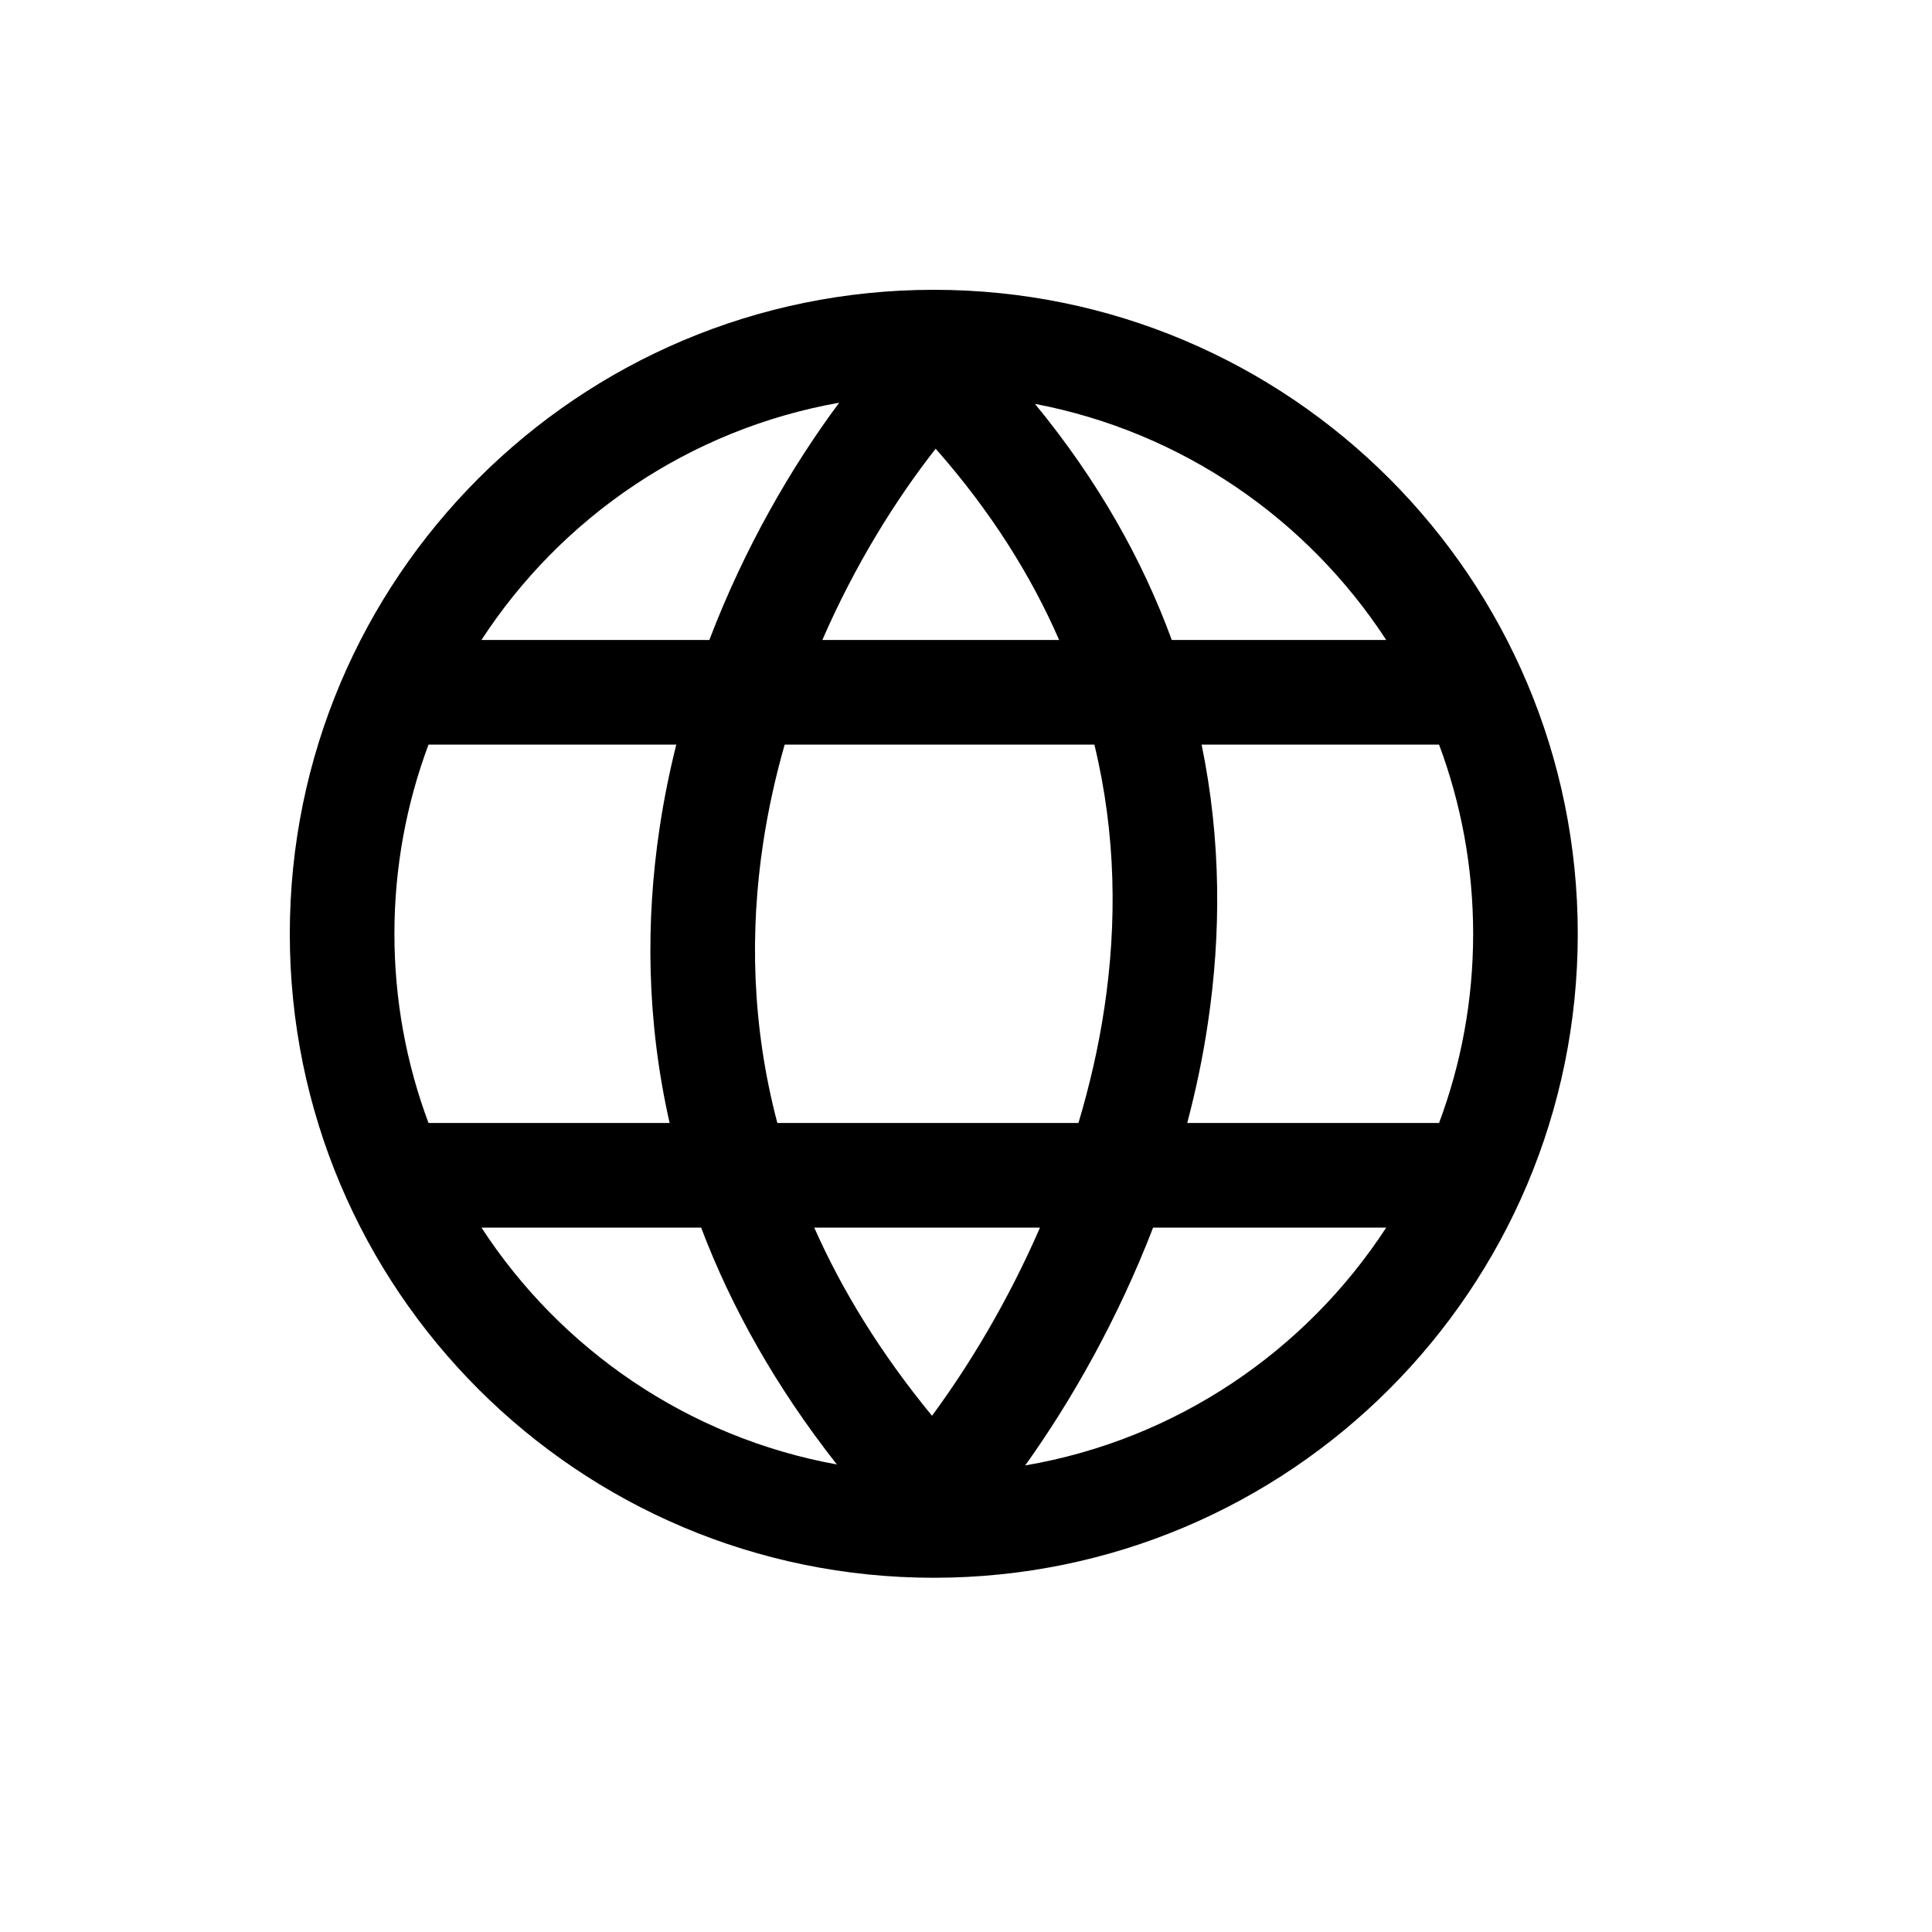 <svg width="20" height="20" viewBox="0 0 20 20" fill="none" xmlns="http://www.w3.org/2000/svg">
<path fill-rule="evenodd" clip-rule="evenodd" d="M16.333 9.667C16.333 13.349 13.349 16.333 9.667 16.333C5.985 16.333 3 13.349 3 9.667C3 5.985 5.985 3 9.667 3C13.349 3 16.333 5.985 16.333 9.667ZM8.663 15.16C8.024 14.347 7.567 13.524 7.258 12.708H4.984C5.806 13.971 7.125 14.881 8.663 15.16ZM9.648 14.656C9.114 14.006 8.715 13.354 8.429 12.708H10.766C10.438 13.462 10.039 14.126 9.648 14.656ZM8.047 11.625H11.164C11.279 11.24 11.372 10.841 11.433 10.43C11.563 9.56 11.555 8.64 11.329 7.708H8.123C8.029 8.036 7.953 8.377 7.9 8.727C7.763 9.634 7.78 10.613 8.047 11.625ZM8.513 6.625C8.852 5.845 9.274 5.17 9.686 4.645C10.258 5.294 10.674 5.959 10.964 6.625H8.513ZM12.439 7.708C12.642 8.694 12.642 9.668 12.504 10.591C12.452 10.944 12.379 11.289 12.29 11.625H14.897C15.125 11.016 15.25 10.356 15.25 9.667C15.25 8.978 15.125 8.318 14.897 7.708H12.439ZM14.35 6.625H12.13C11.829 5.801 11.37 4.979 10.714 4.181C12.234 4.47 13.535 5.374 14.35 6.625ZM7.343 6.625H4.984C5.81 5.356 7.138 4.443 8.687 4.169C8.196 4.829 7.709 5.666 7.343 6.625ZM4.436 7.708H7.001C6.931 7.987 6.873 8.273 6.829 8.565C6.683 9.532 6.692 10.566 6.932 11.625H4.436C4.208 11.016 4.083 10.356 4.083 9.667C4.083 8.978 4.208 8.318 4.436 7.708ZM10.613 15.17C11.091 14.501 11.569 13.661 11.937 12.708H14.35C13.517 13.987 12.176 14.903 10.613 15.17Z" fill="black"/>
</svg>
